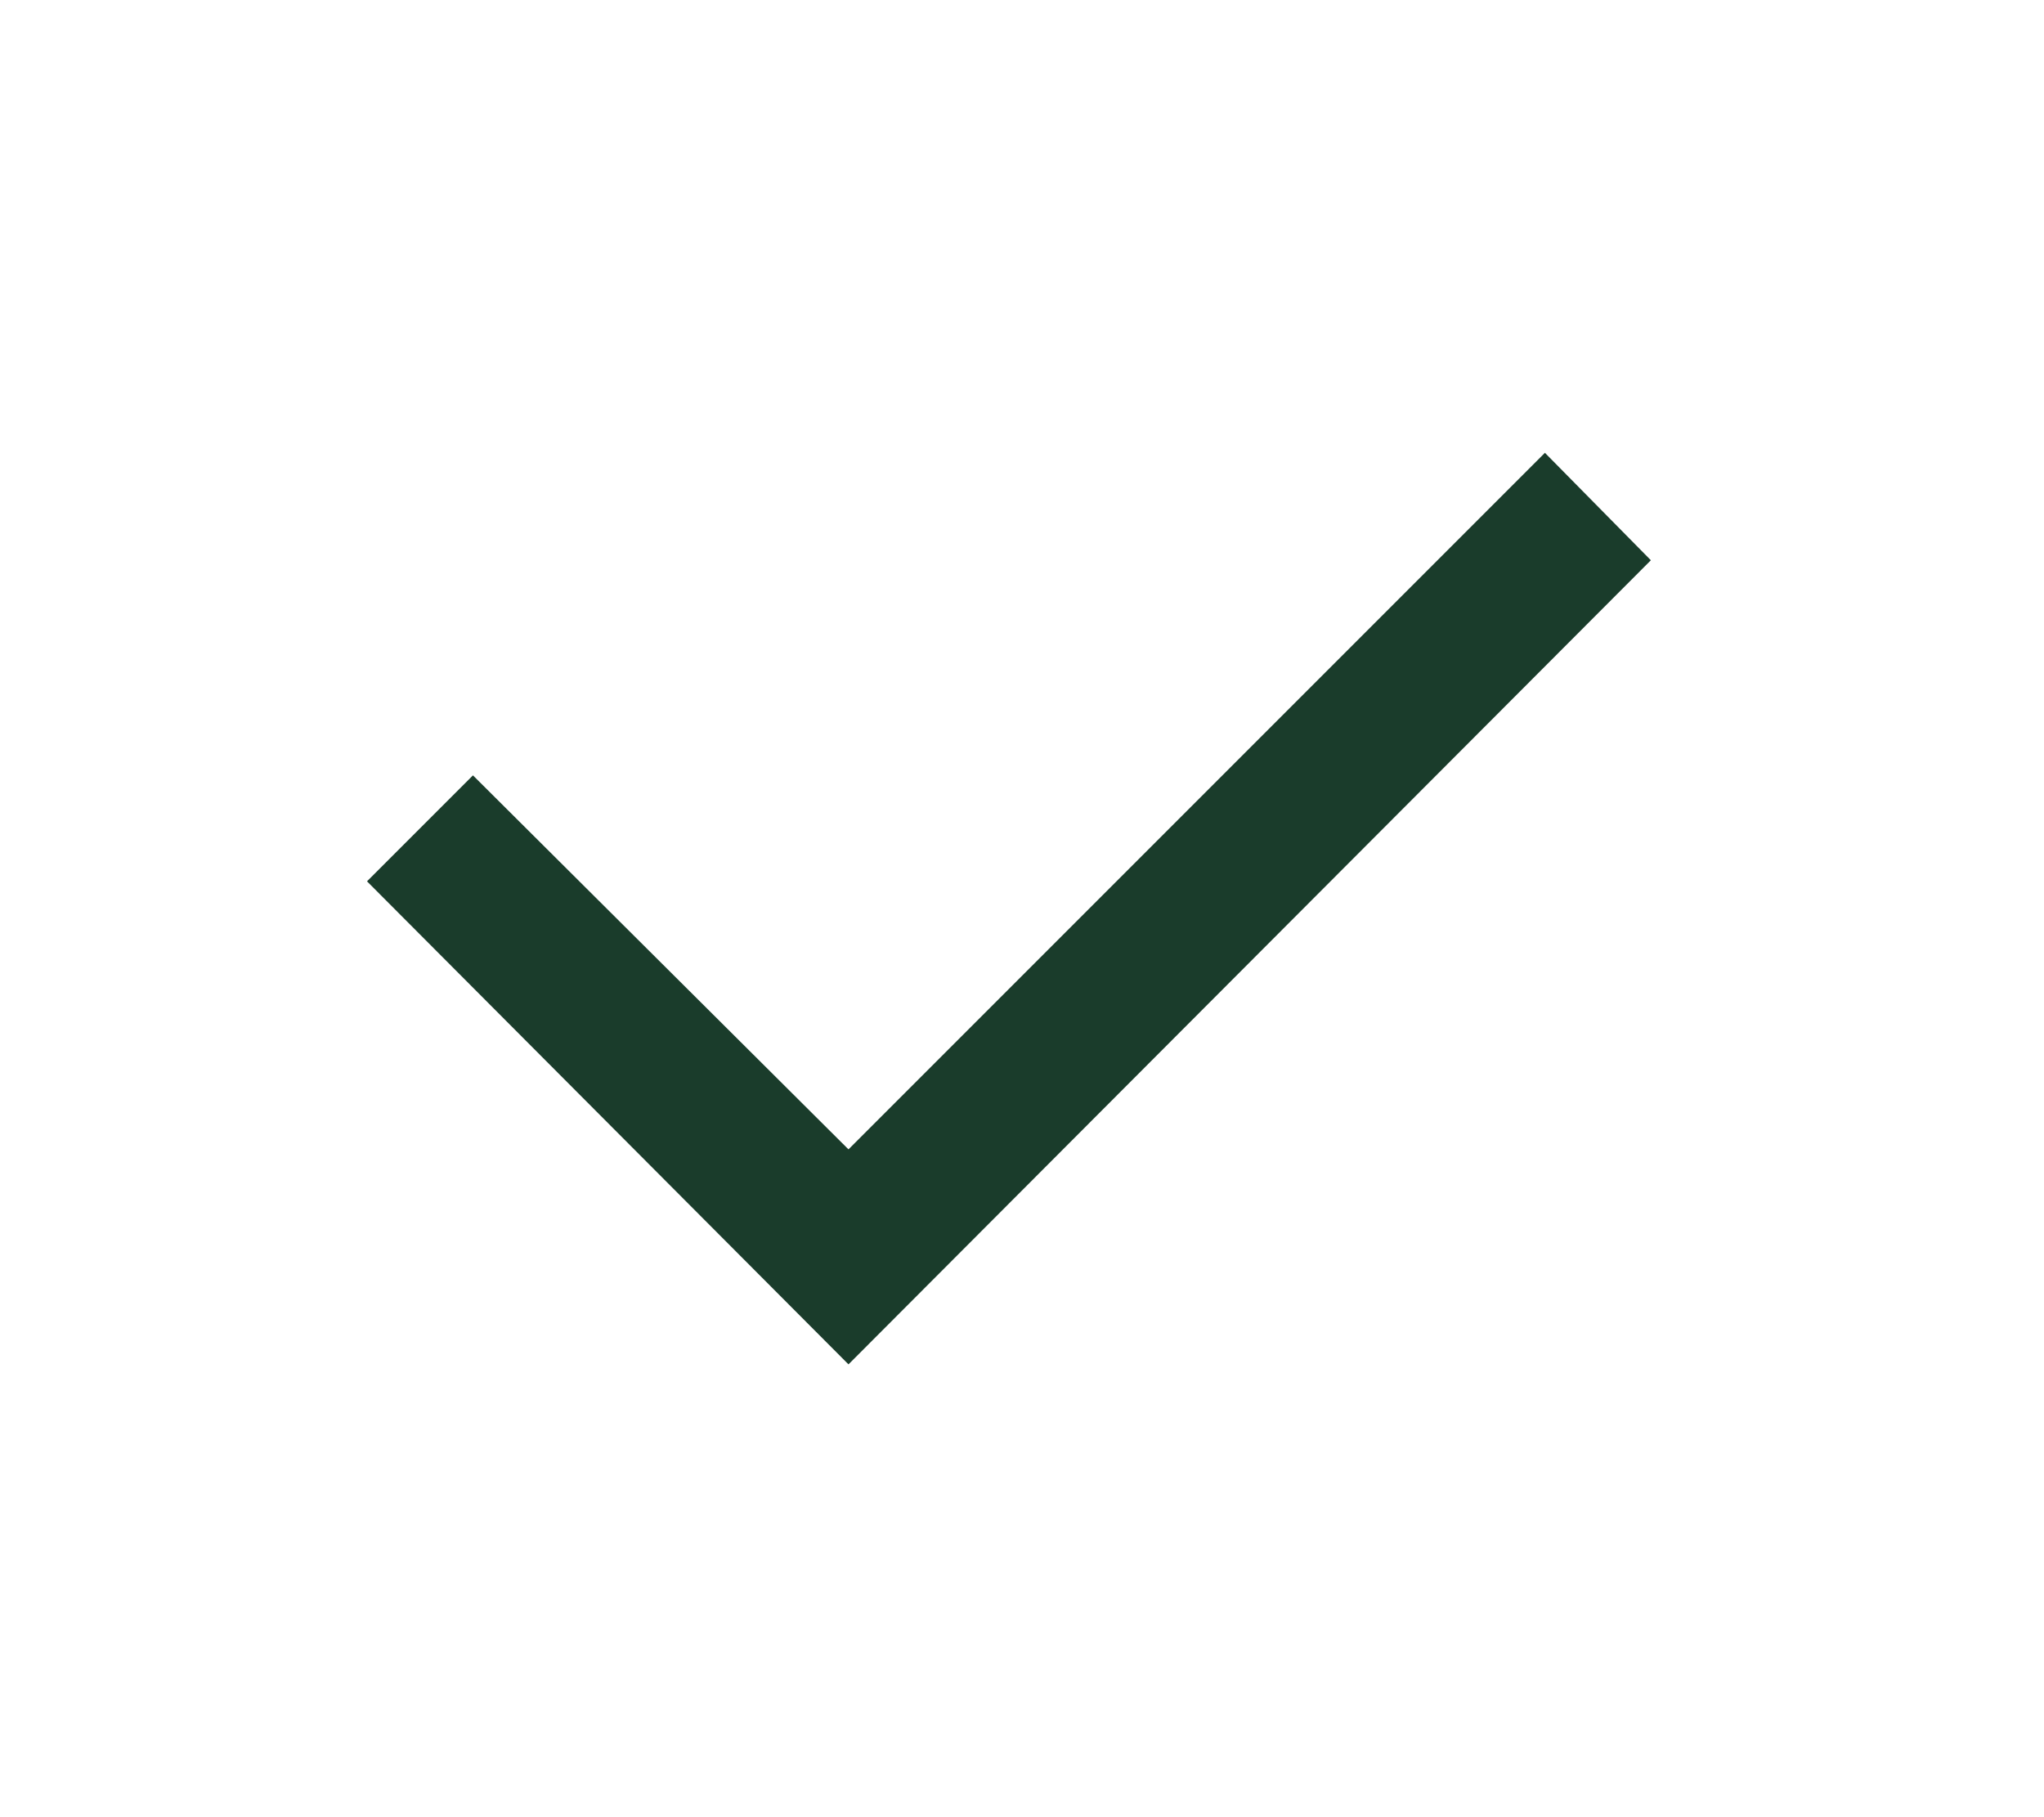 <svg width="18" height="16" viewBox="0 0 18 16" fill="none" xmlns="http://www.w3.org/2000/svg">
    <path d="M7.472 10.12L13.605 3.987L14.538 4.933L7.472 12.013L3.232 7.76L4.165 6.827L7.472 10.12Z" fill="#1A3C2B"/>
</svg>
